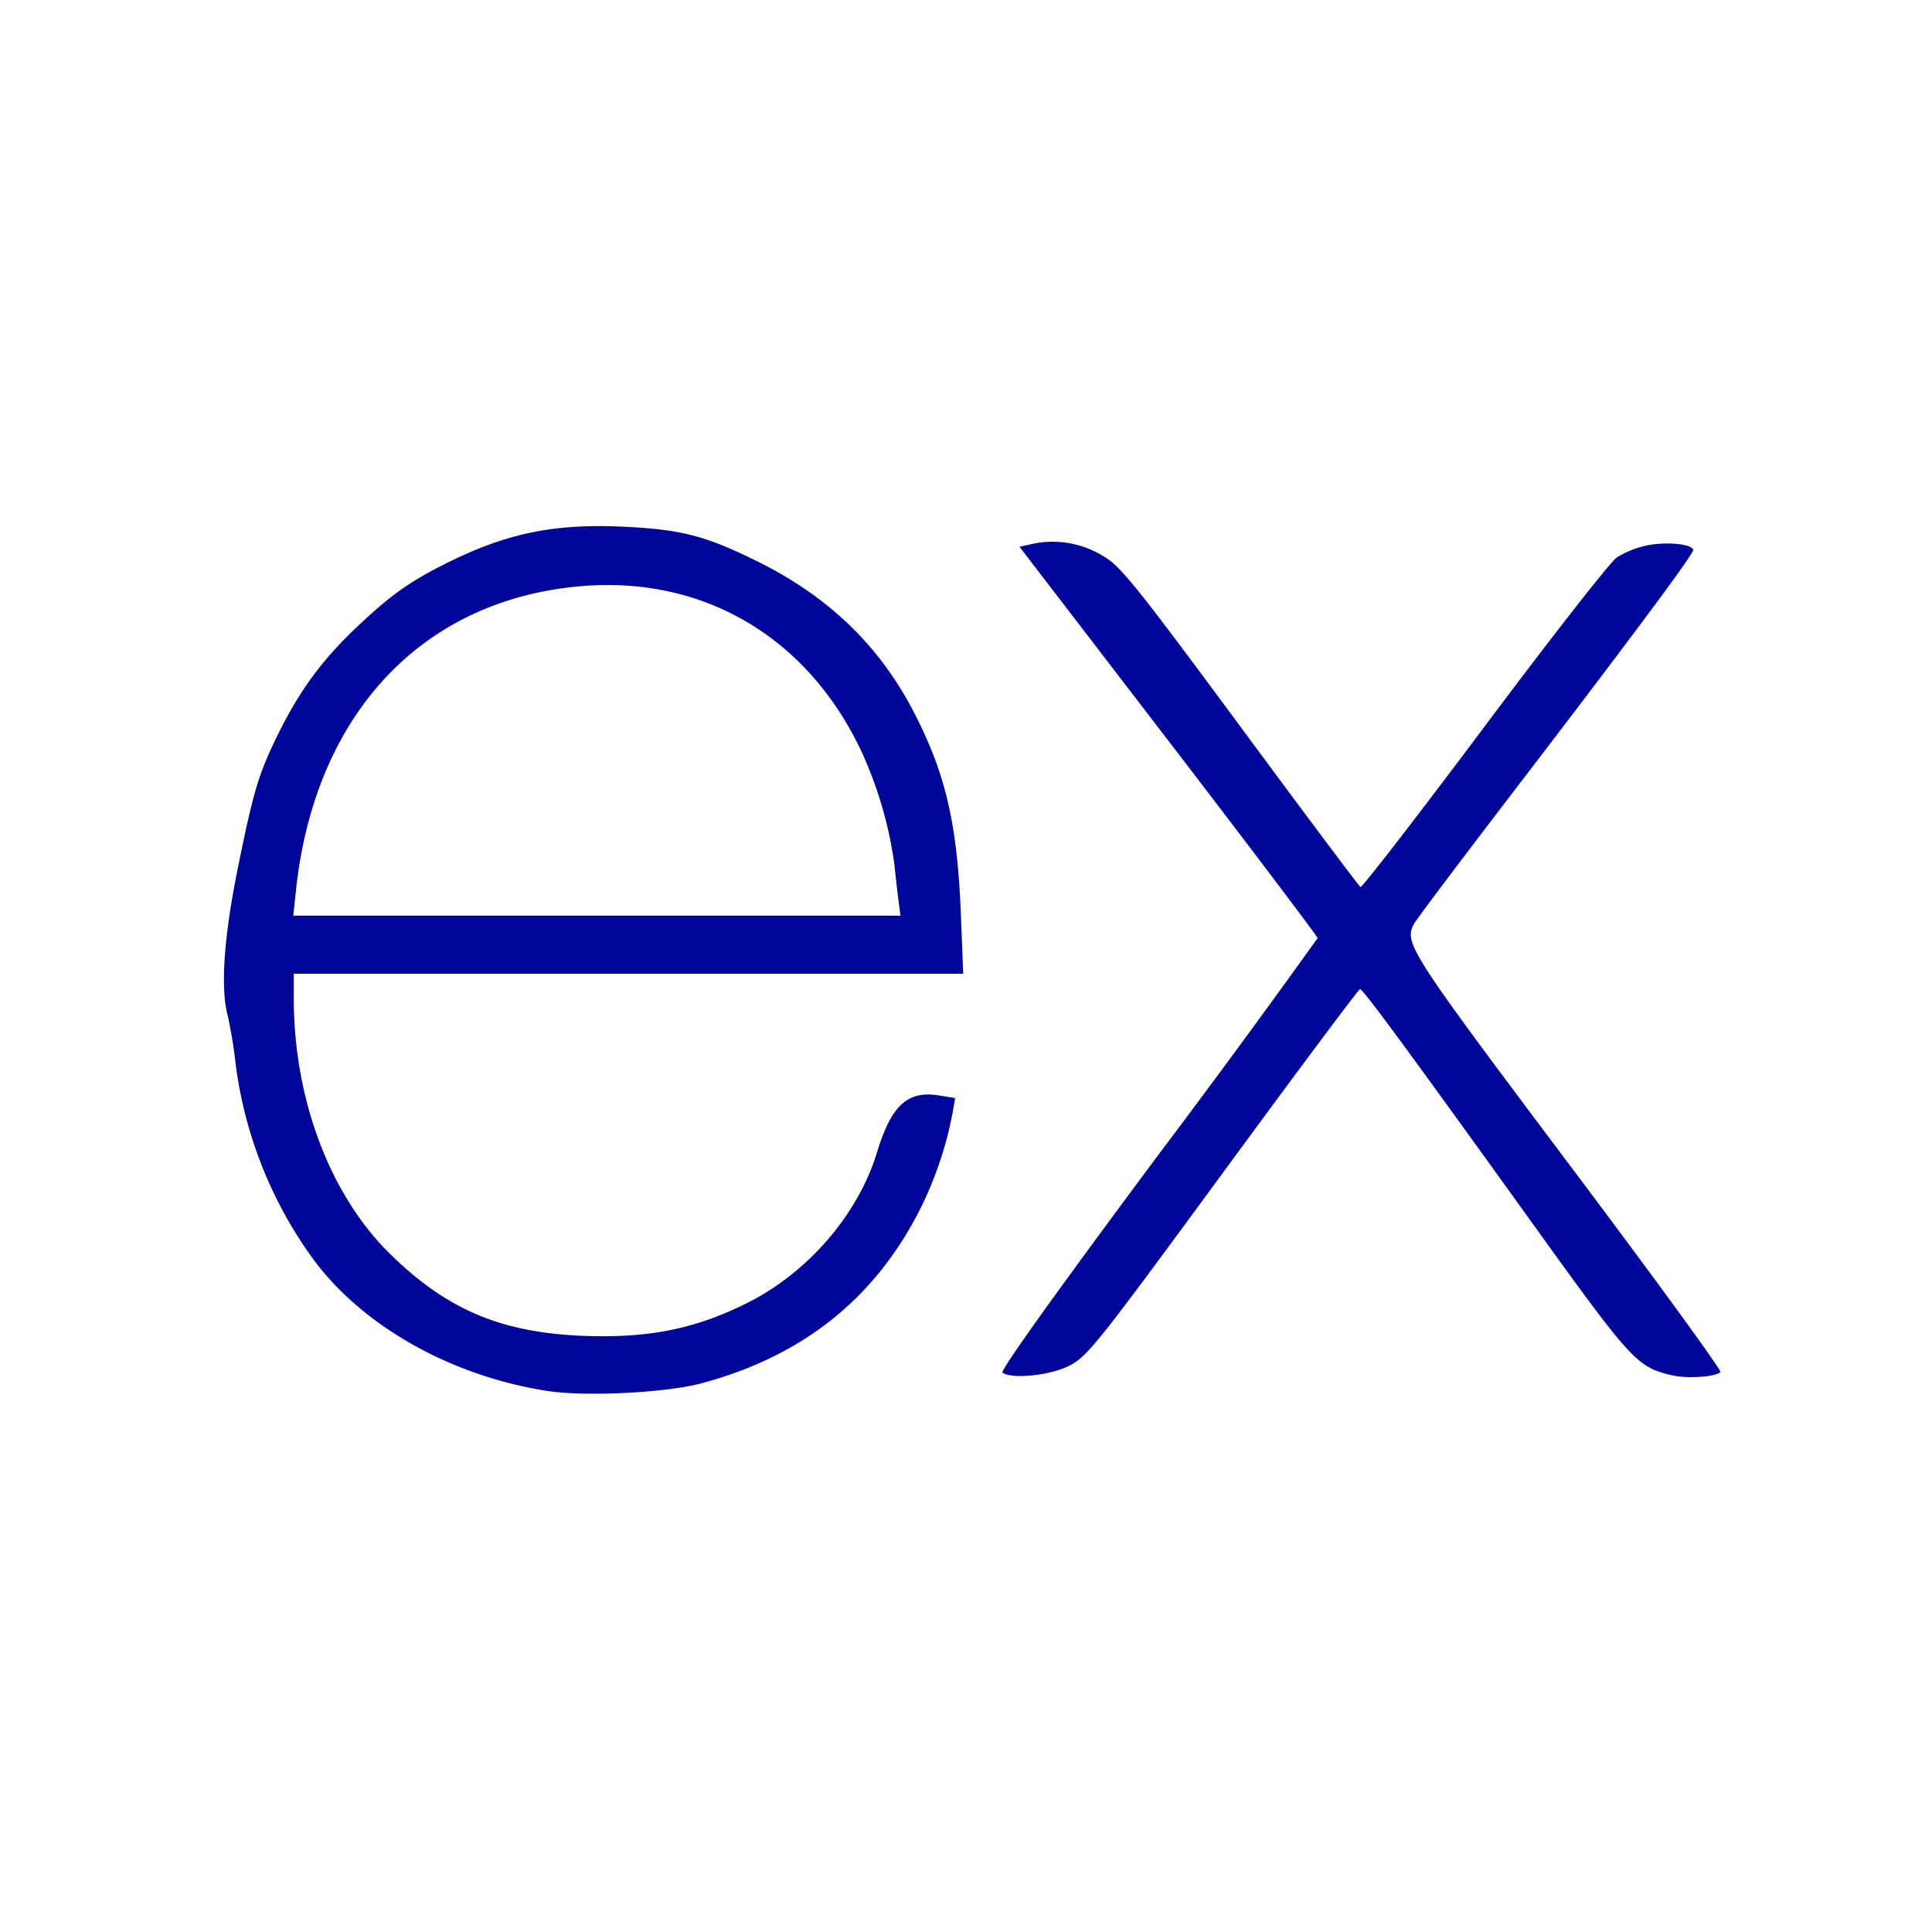 <svg xmlns="http://www.w3.org/2000/svg" width="16" height="16"><path d="M4.53 11.519c-.79-.124-1.513-.529-1.925-1.076a3.5 3.5 0 01-.654-1.636 3.905 3.905 0 00-.064-.391c-.062-.229-.035-.643.081-1.219.133-.656.174-.792.343-1.133.175-.351.358-.6.64-.867.28-.266.44-.38.745-.532.494-.247.884-.328 1.448-.304.488.022.689.072 1.112.28.594.29 1.02.697 1.306 1.245.267.513.364.924.395 1.674l.02.504H2.433v.206c0 .836.302 1.633.804 2.121.47.458.915.645 1.596.672.534.02.916-.055 1.344-.267.509-.25.929-.736 1.086-1.253.12-.393.255-.515.52-.47l.127.021-.023.133a3.083 3.083 0 01-.26.773c-.374.748-.974 1.23-1.818 1.456-.293.079-.965.112-1.277.063zm2.912-4.055c-.009-.066-.024-.2-.034-.296a3.314 3.314 0 00-.275-.947c-.456-.967-1.347-1.475-2.389-1.36C3.46 5 2.6 5.946 2.45 7.383l-.021.2h5.028zm6.402 3.925c-.29-.07-.328-.11-1.176-1.29-1.045-1.452-1.38-1.907-1.405-1.907-.012 0-.522.684-1.135 1.52-1.046 1.426-1.125 1.525-1.276 1.6-.16.08-.47.111-.55.056-.022-.015.471-.703 1.288-1.8a92.68 92.68 0 001.322-1.799c0-.012-.555-.747-1.234-1.632L8.443 4.528l.128-.028a.799.799 0 01.565.105c.142.081.27.24 1.134 1.409.535.725.984 1.324.997 1.332.012.007.472-.587 1.022-1.322.55-.735 1.044-1.368 1.1-1.407a.786.786 0 01.259-.102c.164-.03.369-.009.374.04.004.034-.538.761-1.534 2.061-.408.534-.76 1-.779 1.037-.083.156-.033.233 1.277 1.978.707.94 1.275 1.72 1.262 1.732-.044.041-.28.056-.404.026z" fill="#01069b"/></svg>